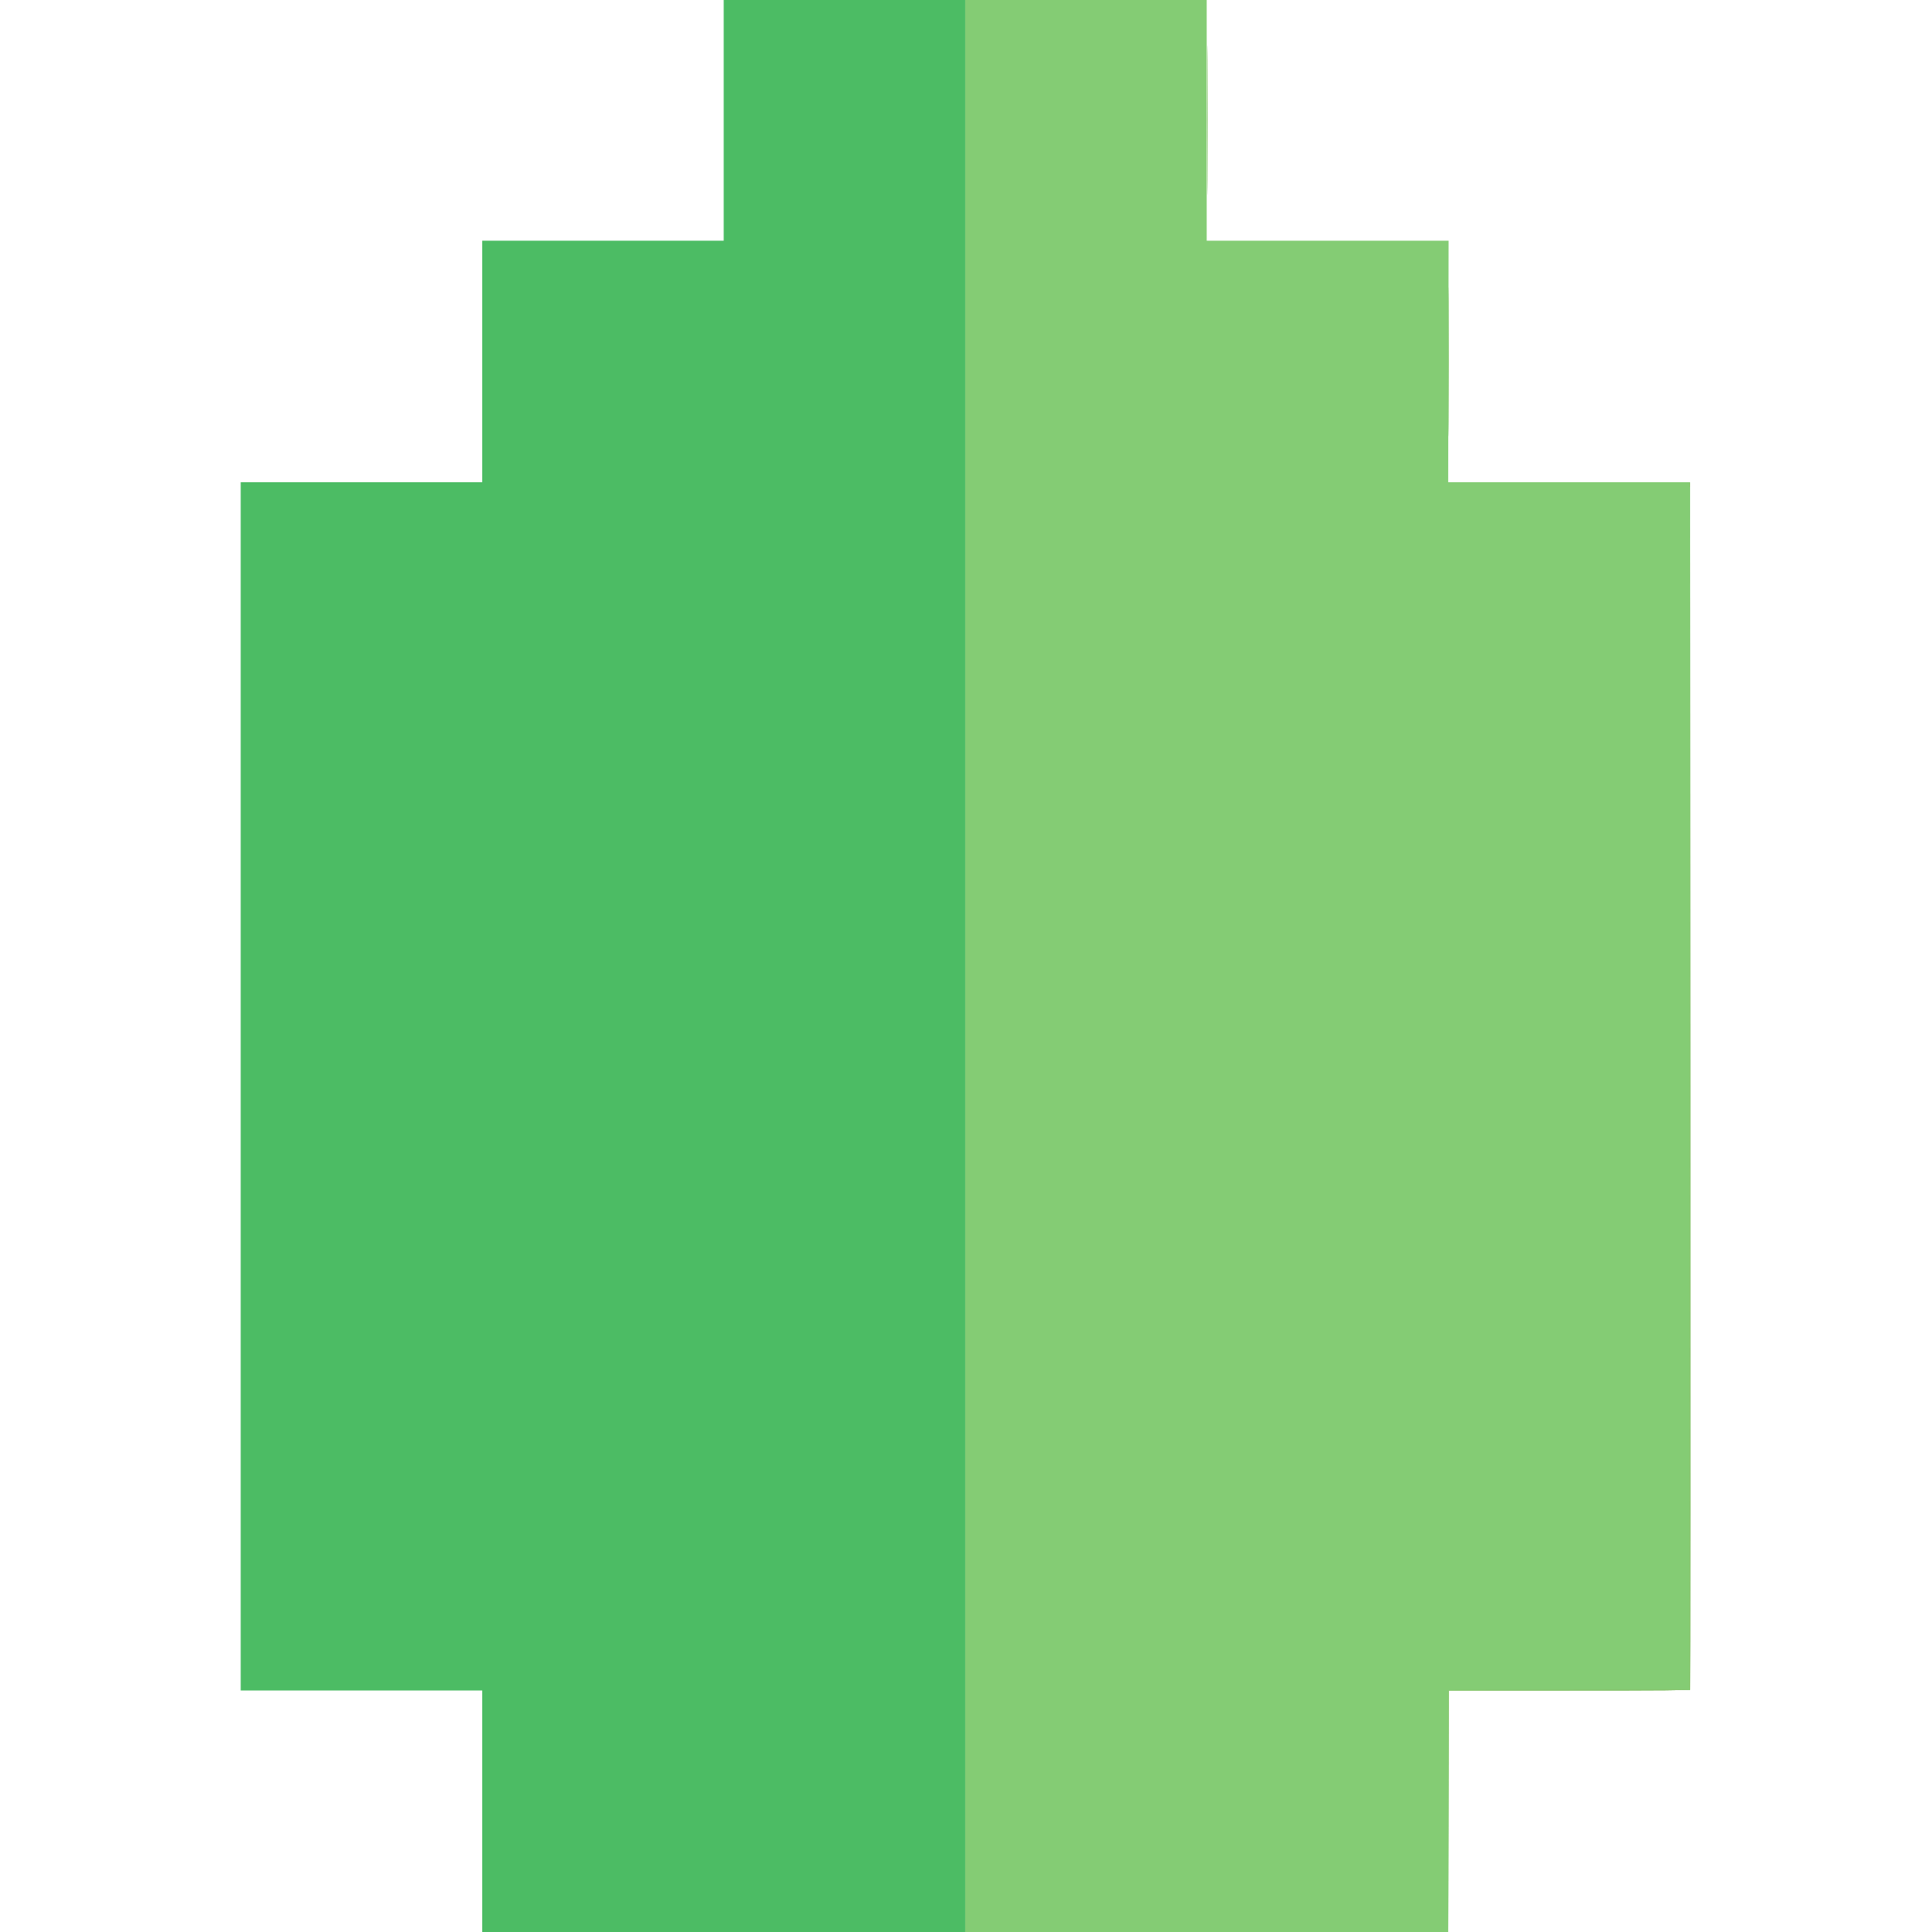 <svg xmlns="http://www.w3.org/2000/svg" xmlns:xlink="http://www.w3.org/1999/xlink" id="svg" width="400" height="400" version="1.1" viewBox="0 0 400 400"><g id="svgg"><path id="path0" fill="#84cc74" fill-rule="evenodd" stroke="none" d="M199.833 200.000 L 199.833 400.000 249.833 400.000 L 299.832 400.000 299.874 374.958 L 299.917 349.917 324.917 349.917 L 349.917 349.917 349.917 224.875 L 349.917 99.833 324.874 99.833 L 299.831 99.833 299.874 74.833 L 299.917 49.833 274.875 49.833 L 249.833 49.833 249.833 24.917 L 249.833 0.000 224.833 0.000 L 199.833 0.000 199.833 200.000"/><path id="path1" fill="#4cbc64" fill-rule="evenodd" stroke="none" d="M149.833 24.917 L 149.833 49.833 124.833 49.833 L 99.833 49.833 99.833 74.833 L 99.833 99.833 74.833 99.833 L 49.833 99.833 49.833 224.917 L 49.833 350.000 74.833 350.000 L 99.833 350.000 99.833 375.000 L 99.833 400.000 149.833 400.000 L 199.833 400.000 199.833 200.000 L 199.833 0.000 174.833 0.000 L 149.833 0.000 149.833 24.917"/><path id="path2" fill="#88c46c" fill-rule="evenodd" stroke="none" d="M249.915 24.917 C 249.915 38.667,249.934 44.267,249.958 37.362 C 249.982 30.457,249.982 19.207,249.958 12.362 C 249.934 5.517,249.915 11.167,249.915 24.917 M299.915 74.917 C 299.915 88.667,299.934 94.267,299.958 87.362 C 299.982 80.457,299.982 69.207,299.958 62.362 C 299.934 55.517,299.915 61.167,299.915 74.917 M349.875 224.874 L 349.833 349.832 324.875 349.874 L 299.917 349.917 299.916 374.958 L 299.915 400.000 299.958 375.000 L 300.001 350.000 324.922 350.000 C 344.706 350.000,349.860 349.957,349.923 349.792 C 349.966 349.677,349.983 293.408,349.959 224.750 L 349.916 99.917 349.875 224.874"/><path id="path3" fill="#88c46c" fill-rule="evenodd" stroke="none" d="M249.915 24.917 C 249.915 38.667,249.934 44.267,249.958 37.362 C 249.982 30.457,249.982 19.207,249.958 12.362 C 249.934 5.517,249.915 11.167,249.915 24.917 M299.915 74.917 C 299.915 88.667,299.934 94.267,299.958 87.362 C 299.982 80.457,299.982 69.207,299.958 62.362 C 299.934 55.517,299.915 61.167,299.915 74.917 M349.875 224.874 L 349.833 349.832 324.875 349.874 L 299.917 349.917 299.916 374.958 L 299.915 400.000 299.958 375.000 L 300.001 350.000 324.922 350.000 C 344.706 350.000,349.860 349.957,349.923 349.792 C 349.966 349.677,349.983 293.408,349.959 224.750 L 349.916 99.917 349.875 224.874"/><path id="path4" fill="#88c46c" fill-rule="evenodd" stroke="none" d="M249.915 24.917 C 249.915 38.667,249.934 44.267,249.958 37.362 C 249.982 30.457,249.982 19.207,249.958 12.362 C 249.934 5.517,249.915 11.167,249.915 24.917 M299.915 74.917 C 299.915 88.667,299.934 94.267,299.958 87.362 C 299.982 80.457,299.982 69.207,299.958 62.362 C 299.934 55.517,299.915 61.167,299.915 74.917 M349.875 224.874 L 349.833 349.832 324.875 349.874 L 299.917 349.917 299.916 374.958 L 299.915 400.000 299.958 375.000 L 300.001 350.000 324.922 350.000 C 344.706 350.000,349.860 349.957,349.923 349.792 C 349.966 349.677,349.983 293.408,349.959 224.750 L 349.916 99.917 349.875 224.874"/></g></svg>